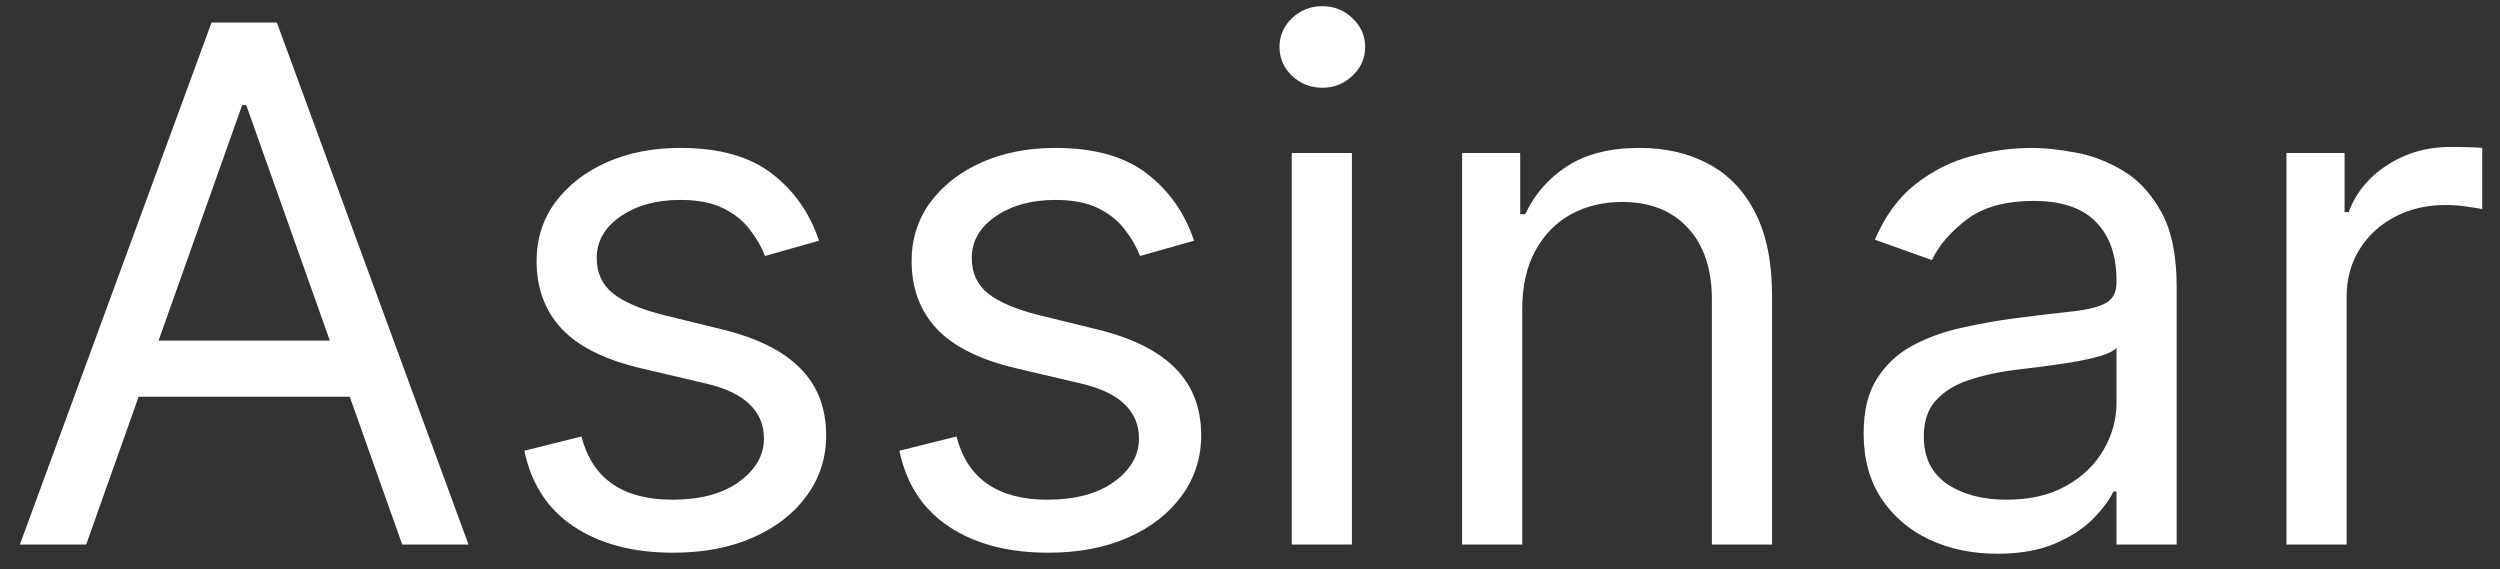 <svg width="101" height="23" viewBox="0 0 101 23" fill="none" xmlns="http://www.w3.org/2000/svg">
<rect x="0" y="0" width="101" height="23" fill="#333333" stroke="none"/>
<path d="M3.481 22H0.803L8.547 0.909H11.184L18.928 22H16.25L9.948 4.246H9.783L3.481 22ZM4.469 13.761H15.262V16.027H4.469V13.761ZM33.088 9.724L30.905 10.342C30.768 9.978 30.565 9.625 30.297 9.282C30.036 8.931 29.679 8.643 29.226 8.417C28.773 8.19 28.193 8.077 27.486 8.077C26.518 8.077 25.711 8.3 25.066 8.746C24.427 9.185 24.108 9.745 24.108 10.425C24.108 11.029 24.328 11.506 24.767 11.856C25.206 12.206 25.893 12.498 26.827 12.732L29.175 13.308C30.589 13.652 31.643 14.177 32.336 14.884C33.03 15.584 33.377 16.487 33.377 17.592C33.377 18.499 33.116 19.309 32.594 20.023C32.079 20.737 31.358 21.3 30.431 21.712C29.504 22.124 28.427 22.329 27.198 22.329C25.584 22.329 24.249 21.979 23.192 21.279C22.134 20.579 21.465 19.556 21.183 18.21L23.49 17.634C23.71 18.485 24.125 19.123 24.736 19.549C25.354 19.975 26.161 20.188 27.156 20.188C28.289 20.188 29.189 19.947 29.855 19.467C30.527 18.979 30.864 18.396 30.864 17.716C30.864 17.167 30.672 16.707 30.287 16.336C29.903 15.958 29.312 15.677 28.516 15.492L25.879 14.874C24.431 14.53 23.367 13.998 22.687 13.277C22.014 12.55 21.678 11.64 21.678 10.548C21.678 9.656 21.928 8.866 22.429 8.18C22.938 7.493 23.628 6.954 24.499 6.563C25.378 6.172 26.374 5.976 27.486 5.976C29.051 5.976 30.28 6.319 31.173 7.006C32.072 7.692 32.711 8.598 33.088 9.724ZM48.239 9.724L46.056 10.342C45.919 9.978 45.716 9.625 45.449 9.282C45.188 8.931 44.831 8.643 44.378 8.417C43.925 8.19 43.344 8.077 42.637 8.077C41.669 8.077 40.862 8.3 40.217 8.746C39.579 9.185 39.259 9.745 39.259 10.425C39.259 11.029 39.479 11.506 39.919 11.856C40.358 12.206 41.044 12.498 41.978 12.732L44.326 13.308C45.74 13.652 46.794 14.177 47.488 14.884C48.181 15.584 48.528 16.487 48.528 17.592C48.528 18.499 48.267 19.309 47.745 20.023C47.23 20.737 46.509 21.3 45.583 21.712C44.656 22.124 43.578 22.329 42.349 22.329C40.736 22.329 39.4 21.979 38.343 21.279C37.286 20.579 36.616 19.556 36.335 18.21L38.642 17.634C38.861 18.485 39.277 19.123 39.888 19.549C40.505 19.975 41.312 20.188 42.308 20.188C43.441 20.188 44.34 19.947 45.006 19.467C45.679 18.979 46.015 18.396 46.015 17.716C46.015 17.167 45.823 16.707 45.438 16.336C45.054 15.958 44.464 15.677 43.667 15.492L41.031 14.874C39.582 14.53 38.518 13.998 37.838 13.277C37.165 12.55 36.829 11.64 36.829 10.548C36.829 9.656 37.08 8.866 37.581 8.18C38.089 7.493 38.779 6.954 39.651 6.563C40.529 6.172 41.525 5.976 42.637 5.976C44.203 5.976 45.431 6.319 46.324 7.006C47.223 7.692 47.862 8.598 48.239 9.724ZM52.186 22V6.182H54.617V22H52.186ZM53.422 3.545C52.948 3.545 52.54 3.384 52.197 3.061C51.86 2.739 51.692 2.351 51.692 1.898C51.692 1.445 51.86 1.057 52.197 0.734C52.54 0.411 52.948 0.25 53.422 0.25C53.896 0.25 54.301 0.411 54.637 0.734C54.981 1.057 55.152 1.445 55.152 1.898C55.152 2.351 54.981 2.739 54.637 3.061C54.301 3.384 53.896 3.545 53.422 3.545ZM61.499 12.484V22H59.068V6.182H61.416V8.653H61.622C61.993 7.85 62.556 7.205 63.311 6.717C64.066 6.223 65.041 5.976 66.236 5.976C67.307 5.976 68.244 6.196 69.047 6.635C69.85 7.067 70.475 7.727 70.921 8.612C71.368 9.491 71.591 10.603 71.591 11.949V22H69.16V12.114C69.16 10.871 68.838 9.903 68.192 9.21C67.547 8.509 66.662 8.159 65.535 8.159C64.76 8.159 64.066 8.327 63.455 8.664C62.851 9 62.374 9.491 62.024 10.136C61.674 10.782 61.499 11.564 61.499 12.484ZM80.687 22.371C79.684 22.371 78.775 22.182 77.958 21.804C77.141 21.42 76.492 20.867 76.011 20.146C75.531 19.419 75.291 18.54 75.291 17.51C75.291 16.604 75.469 15.869 75.826 15.306C76.183 14.736 76.66 14.29 77.257 13.967C77.855 13.645 78.514 13.404 79.235 13.246C79.963 13.082 80.694 12.951 81.428 12.855C82.389 12.732 83.169 12.639 83.766 12.577C84.37 12.508 84.81 12.395 85.084 12.237C85.366 12.079 85.507 11.805 85.507 11.413V11.331C85.507 10.315 85.228 9.525 84.672 8.962C84.123 8.399 83.289 8.118 82.17 8.118C81.01 8.118 80.1 8.372 79.441 8.88C78.782 9.388 78.318 9.93 78.05 10.507L75.744 9.683C76.156 8.722 76.705 7.974 77.391 7.438C78.085 6.896 78.84 6.518 79.657 6.305C80.481 6.086 81.291 5.976 82.087 5.976C82.596 5.976 83.179 6.038 83.838 6.161C84.504 6.278 85.146 6.522 85.764 6.892C86.389 7.263 86.907 7.823 87.319 8.571C87.731 9.319 87.937 10.322 87.937 11.578V22H85.507V19.858H85.383C85.218 20.201 84.944 20.569 84.559 20.96C84.175 21.351 83.663 21.684 83.025 21.959C82.386 22.233 81.607 22.371 80.687 22.371ZM81.058 20.188C82.019 20.188 82.829 19.999 83.488 19.621C84.154 19.244 84.655 18.756 84.992 18.159C85.335 17.561 85.507 16.933 85.507 16.274V14.05C85.403 14.173 85.177 14.287 84.827 14.39C84.484 14.486 84.085 14.572 83.632 14.647C83.186 14.716 82.75 14.777 82.324 14.832C81.906 14.88 81.566 14.922 81.305 14.956C80.673 15.038 80.083 15.172 79.534 15.358C78.991 15.536 78.552 15.807 78.215 16.171C77.886 16.528 77.721 17.016 77.721 17.634C77.721 18.478 78.033 19.116 78.658 19.549C79.29 19.975 80.09 20.188 81.058 20.188ZM92.373 22V6.182H94.721V8.571H94.886C95.174 7.788 95.696 7.153 96.451 6.666C97.206 6.178 98.058 5.935 99.005 5.935C99.183 5.935 99.407 5.938 99.674 5.945C99.942 5.952 100.145 5.962 100.282 5.976V8.447C100.2 8.427 100.011 8.396 99.716 8.355C99.427 8.307 99.122 8.283 98.799 8.283C98.03 8.283 97.344 8.444 96.739 8.767C96.142 9.082 95.668 9.522 95.318 10.085C94.975 10.641 94.803 11.276 94.803 11.99V22H92.373Z" fill="white"/>
</svg>

